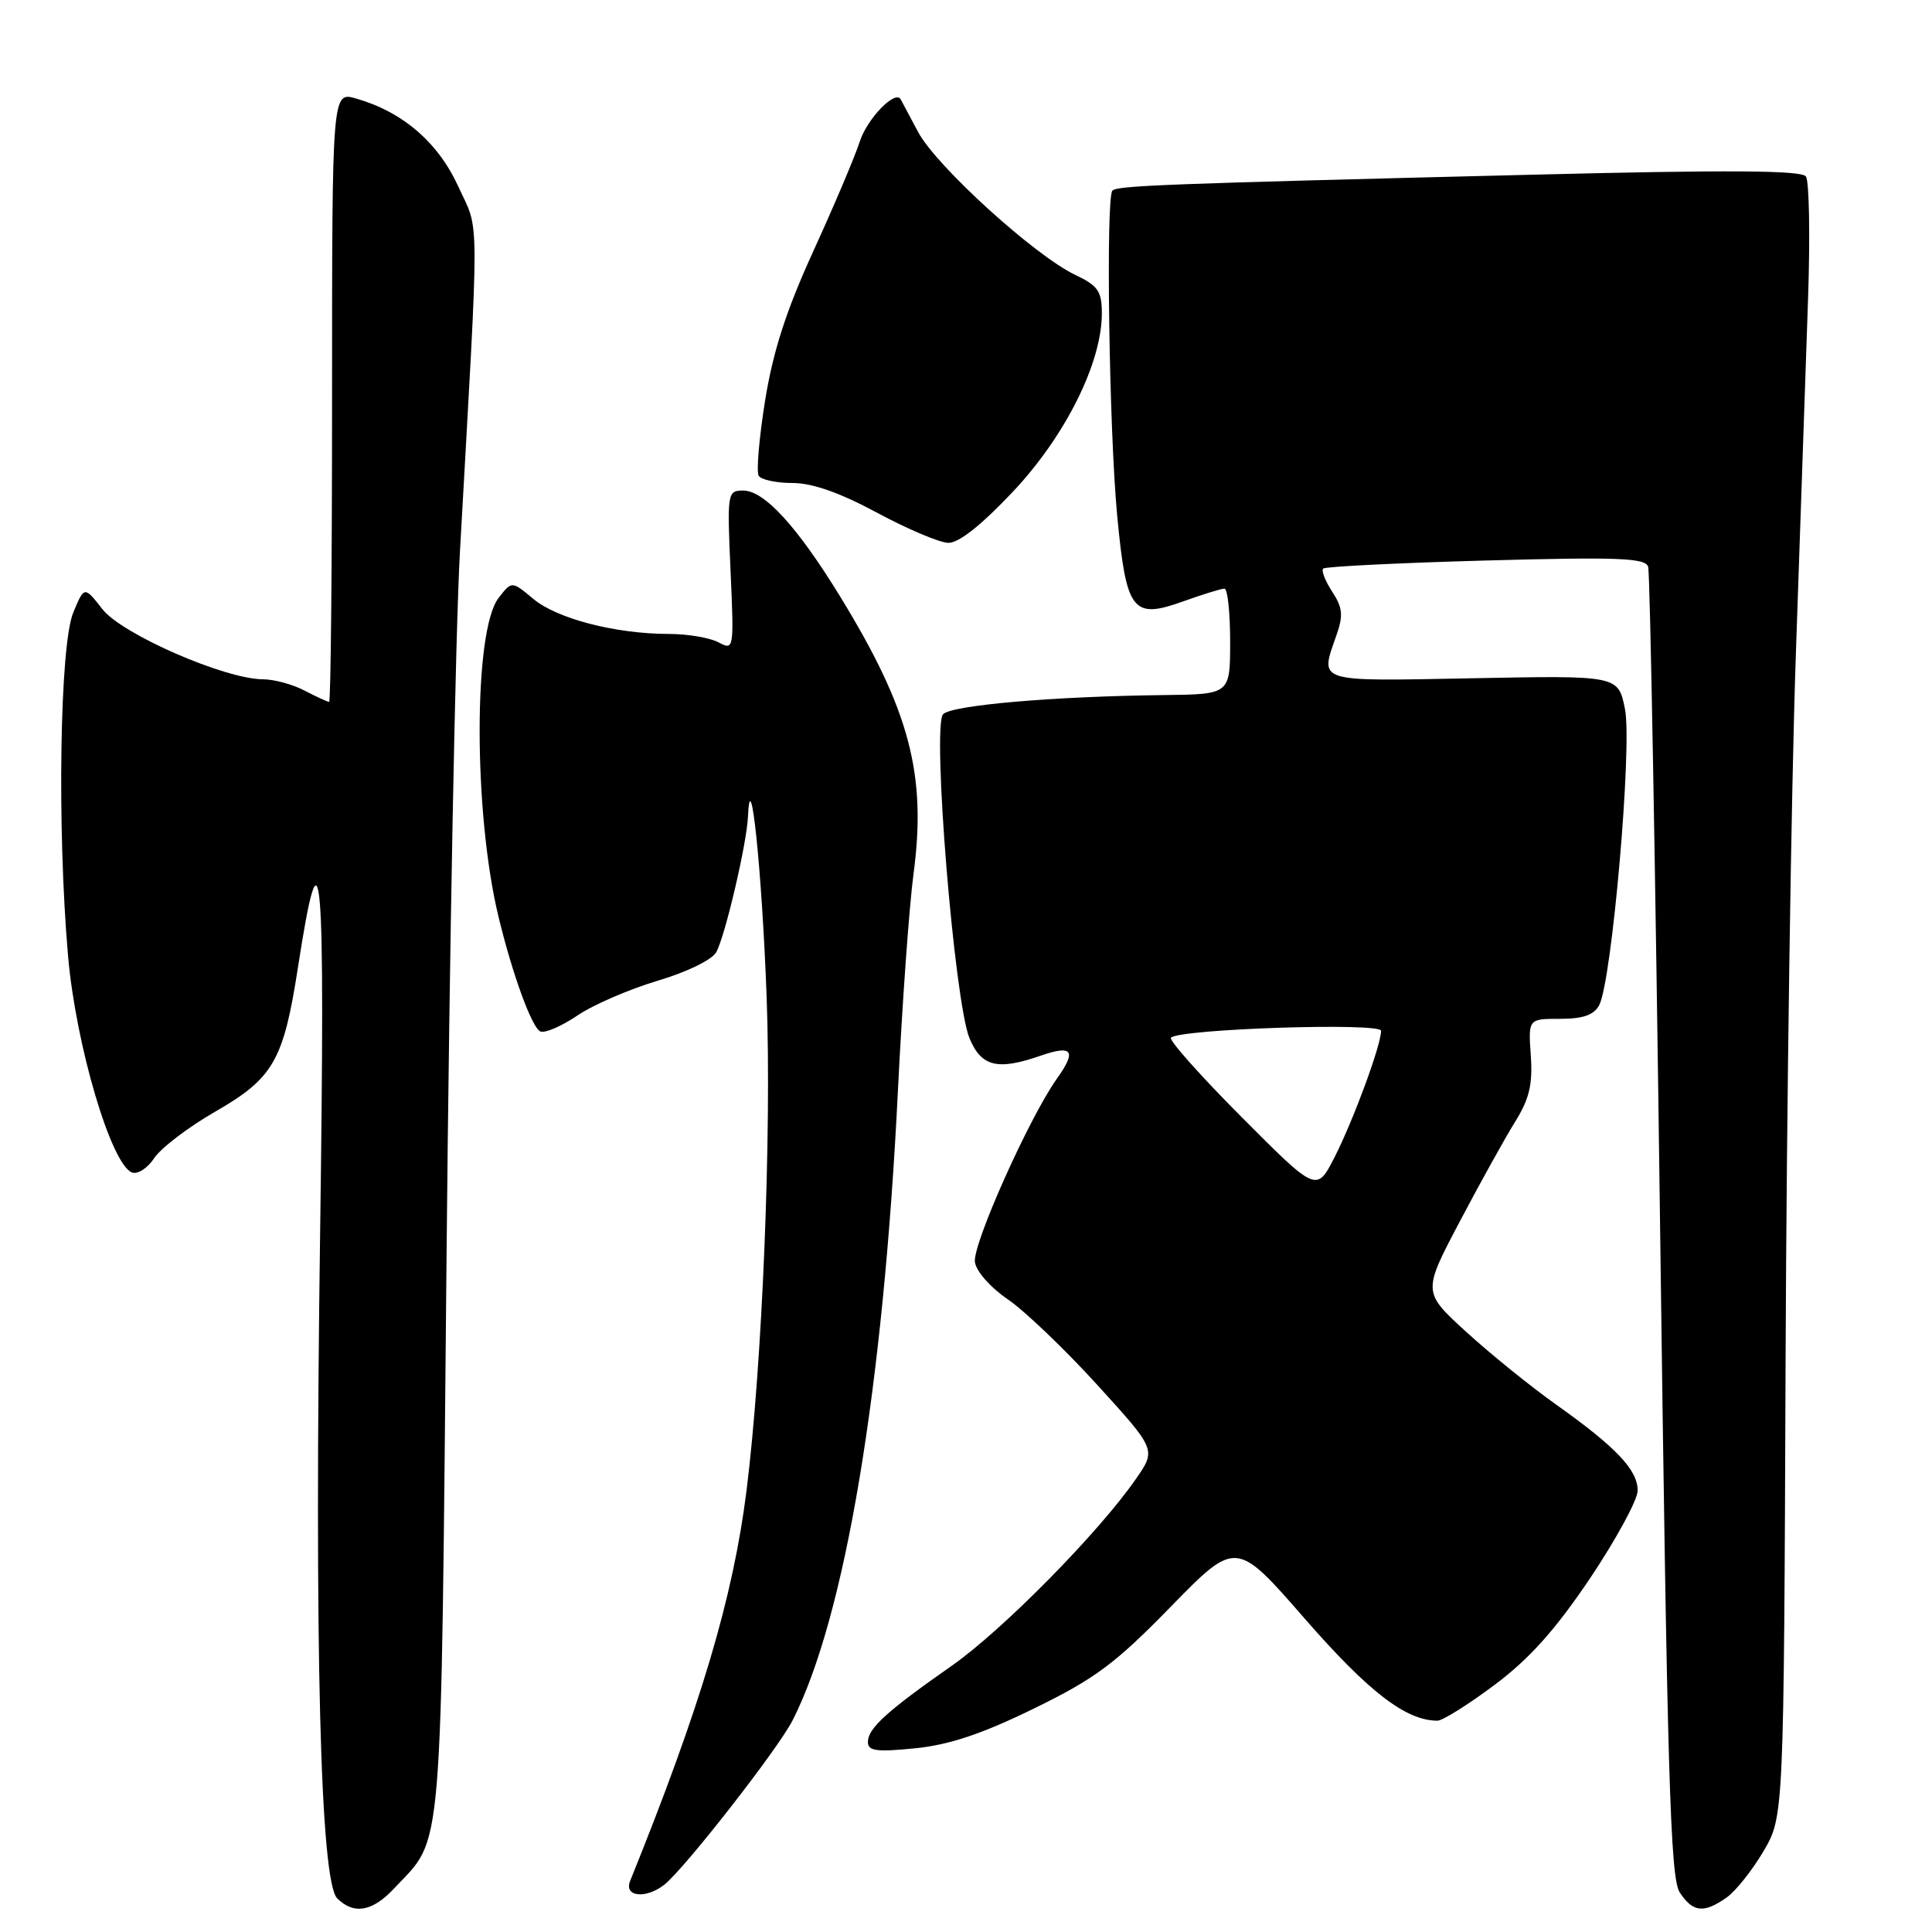 <?xml version="1.0" encoding="UTF-8" standalone="no"?>
<!DOCTYPE svg PUBLIC "-//W3C//DTD SVG 1.1//EN" "http://www.w3.org/Graphics/SVG/1.1/DTD/svg11.dtd" >
<svg xmlns="http://www.w3.org/2000/svg" xmlns:xlink="http://www.w3.org/1999/xlink" version="1.1" viewBox="0 0 256 256">
 <g >
 <path fill="currentColor"
d=" M 52.20 250.25 C 58.80 243.19 58.40 248.03 59.17 166.50 C 59.55 125.80 60.35 83.72 60.95 73.00 C 63.55 26.77 63.57 30.92 60.73 24.72 C 58.05 18.86 53.36 14.82 47.17 13.05 C 44.00 12.14 44.00 12.14 44.00 52.57 C 44.00 74.81 43.83 93.00 43.61 93.00 C 43.40 93.00 41.94 92.33 40.36 91.51 C 38.79 90.68 36.30 90.01 34.84 90.01 C 29.80 89.99 16.19 84.05 13.59 80.74 C 11.17 77.65 11.17 77.65 9.71 81.16 C 7.92 85.44 7.55 109.81 9.02 126.70 C 10.05 138.48 14.72 154.30 17.49 155.36 C 18.24 155.64 19.56 154.79 20.43 153.46 C 21.31 152.13 24.91 149.38 28.45 147.34 C 36.23 142.87 37.56 140.56 39.47 128.25 C 42.61 108.01 43.10 113.85 42.42 163.22 C 41.65 218.53 42.44 249.29 44.68 251.54 C 46.88 253.73 49.33 253.31 52.20 250.25 Z  M 228.76 251.45 C 229.98 250.60 232.18 247.83 233.67 245.30 C 236.37 240.69 236.37 240.69 236.60 180.10 C 236.73 146.77 237.34 104.88 237.95 87.00 C 238.56 69.12 239.29 47.75 239.58 39.50 C 239.86 31.25 239.73 24.00 239.29 23.38 C 238.71 22.56 228.96 22.50 203.00 23.15 C 154.15 24.36 148.07 24.59 147.40 25.26 C 146.51 26.16 146.96 57.11 148.04 68.39 C 149.24 81.02 150.07 82.09 156.74 79.70 C 159.36 78.76 161.84 77.99 162.25 78.00 C 162.66 78.00 163.00 81.15 163.00 85.00 C 163.00 92.00 163.00 92.00 154.25 92.10 C 139.68 92.27 126.16 93.43 124.97 94.63 C 123.47 96.13 126.46 132.78 128.47 137.59 C 130.04 141.35 132.19 141.87 137.90 139.88 C 142.12 138.42 142.69 139.22 140.05 142.92 C 136.36 148.11 128.85 164.90 129.18 167.23 C 129.36 168.47 131.26 170.62 133.50 172.14 C 135.70 173.63 141.04 178.72 145.36 183.47 C 153.21 192.09 153.21 192.09 150.52 195.96 C 145.60 203.07 132.84 216.01 126.13 220.71 C 117.51 226.74 115.00 229.02 115.00 230.82 C 115.00 232.02 116.14 232.17 121.25 231.66 C 125.79 231.20 130.11 229.76 137.00 226.39 C 145.11 222.43 147.77 220.45 155.14 212.89 C 163.79 204.04 163.79 204.04 172.92 214.52 C 181.36 224.20 186.31 228.00 190.47 228.00 C 191.15 228.00 194.56 225.86 198.05 223.25 C 202.68 219.78 206.09 215.96 210.70 209.12 C 214.16 203.95 217.00 198.73 217.00 197.51 C 217.00 194.77 214.17 191.78 206.20 186.12 C 202.81 183.71 197.44 179.37 194.27 176.47 C 188.50 171.20 188.50 171.20 193.43 161.85 C 196.14 156.71 199.44 150.76 200.77 148.63 C 202.65 145.60 203.10 143.69 202.84 139.88 C 202.50 135.00 202.50 135.00 206.71 135.00 C 209.76 135.00 211.20 134.50 211.90 133.19 C 213.58 130.04 216.30 98.92 215.32 93.97 C 214.43 89.50 214.43 89.50 195.22 89.87 C 174.10 90.27 174.88 90.52 177.10 84.13 C 178.01 81.54 177.90 80.50 176.52 78.40 C 175.60 76.98 175.06 75.61 175.33 75.34 C 175.60 75.07 185.30 74.59 196.88 74.27 C 214.44 73.79 218.02 73.93 218.39 75.10 C 218.64 75.87 219.35 115.20 219.97 162.50 C 220.92 235.30 221.32 248.84 222.57 250.75 C 224.31 253.40 225.75 253.56 228.76 251.45 Z  M 88.04 249.72 C 90.71 247.61 103.08 231.76 105.01 227.98 C 111.97 214.33 117.03 184.13 118.98 144.50 C 119.55 132.95 120.48 120.05 121.04 115.84 C 122.81 102.66 120.54 94.08 111.30 79.00 C 105.62 69.75 101.27 65.00 98.47 65.00 C 96.39 65.00 96.34 65.29 96.80 75.61 C 97.27 86.09 97.25 86.20 95.20 85.11 C 94.06 84.50 91.10 84.00 88.61 84.00 C 81.61 84.00 73.78 81.98 70.66 79.35 C 67.81 76.97 67.81 76.97 66.06 79.24 C 62.72 83.55 62.72 107.72 66.06 121.50 C 67.93 129.22 70.51 136.26 71.62 136.68 C 72.24 136.92 74.44 135.96 76.51 134.56 C 78.58 133.15 83.36 131.09 87.12 129.96 C 91.06 128.79 94.37 127.17 94.92 126.15 C 96.12 123.90 98.96 111.74 99.11 108.19 C 99.44 100.66 100.96 115.38 101.58 132.00 C 102.26 150.24 101.02 180.68 98.92 197.50 C 97.14 211.69 92.86 226.08 83.49 249.25 C 82.65 251.35 85.60 251.65 88.04 249.72 Z  M 134.21 65.16 C 141.15 57.80 146.00 48.09 146.00 41.54 C 146.00 38.58 145.50 37.86 142.47 36.42 C 137.12 33.88 124.07 22.02 121.66 17.50 C 120.49 15.30 119.45 13.35 119.35 13.17 C 118.65 11.86 114.93 15.68 113.93 18.74 C 113.26 20.81 110.48 27.35 107.77 33.28 C 104.18 41.13 102.44 46.52 101.38 53.07 C 100.59 58.03 100.20 62.51 100.53 63.04 C 100.85 63.57 102.87 64.00 105.01 64.00 C 107.63 64.00 111.28 65.28 116.20 67.93 C 120.21 70.09 124.46 71.89 125.63 71.93 C 127.02 71.98 130.00 69.62 134.21 65.16 Z  M 164.53 148.03 C 159.07 142.55 154.85 137.81 155.16 137.50 C 156.33 136.33 183.00 135.46 183.00 136.59 C 183.00 138.47 179.36 148.36 176.86 153.29 C 174.46 158.00 174.46 158.00 164.53 148.03 Z "/>
</g>
</svg>